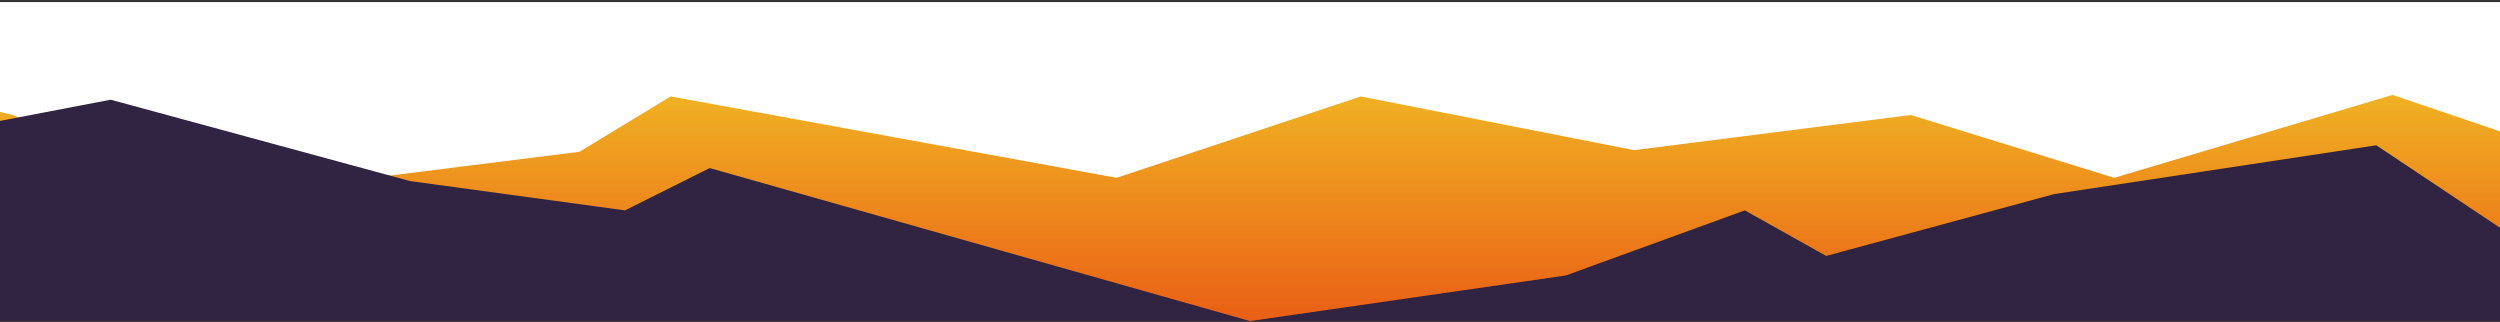 <svg width="768" height="99" viewBox="0 0 768 99" fill="none" xmlns="http://www.w3.org/2000/svg">
<rect x="0" y="0" width="768" height="99" fill="#333333" stroke="none"/>
<g clip-path="url(#clip0_102_14183)">
<g clip-path="url(#clip1_102_14183)">
<rect width="1920" height="98" transform="translate(-576 0.628)" fill="white"/>
<path fill-rule="evenodd" clip-rule="evenodd" d="M1344 54.628L1203 29.16L1119.5 46.125L1074 29.16L950 15.628L860 46.125H785L735 29.16L649.5 54.628L587 35.329L502 46.125L418 29.628L343 54.628L206 29.628L178 46.628L96 56.922H51L4 35.329L-96 11.628L-145 36.872L-184 35.329H-235L-273 20.678L-419 3.628L-464 35.329L-528 22.991L-576 55.128V113.628H1344V54.628Z" fill="url(#paint0_linear_102_14183)"/>
<path fill-rule="evenodd" clip-rule="evenodd" d="M1344 0.628L1179 52.628C1179 52.628 1145.01 34.571 1142 34.628C1138.99 34.685 1000 64.628 1000 64.628L968 45.628L787 81.628L778 76.628L730 44.628L631 59.628L561 78.628L536 64.628L481 84.628L384 98.628L218 51.628L192 64.628L126 55.628L34 30.628L-13 39.628L-105 31.628L-188 18.628L-207 35.628L-242 50.628L-296 37.628L-342 16.628L-451 26.628L-514 22.628L-557 11.628L-576 0.628V117.128H1344V0.628Z" fill="#312442"/>
</g>
</g>
<defs>
<linearGradient id="paint0_linear_102_14183" x1="-195.046" y1="115.92" x2="-195.046" y2="-10.122" gradientUnits="userSpaceOnUse">
<stop stop-color="#E84A11"/>
<stop offset="1" stop-color="#F4E02B"/>
</linearGradient>
<clipPath id="clip0_102_14183">
<rect width="1920" height="98" fill="white" transform="translate(-576 0.628)"/>
</clipPath>
<clipPath id="clip1_102_14183">
<rect width="1920" height="98" fill="white" transform="translate(-576 0.628)"/>
</clipPath>
</defs>
</svg>
